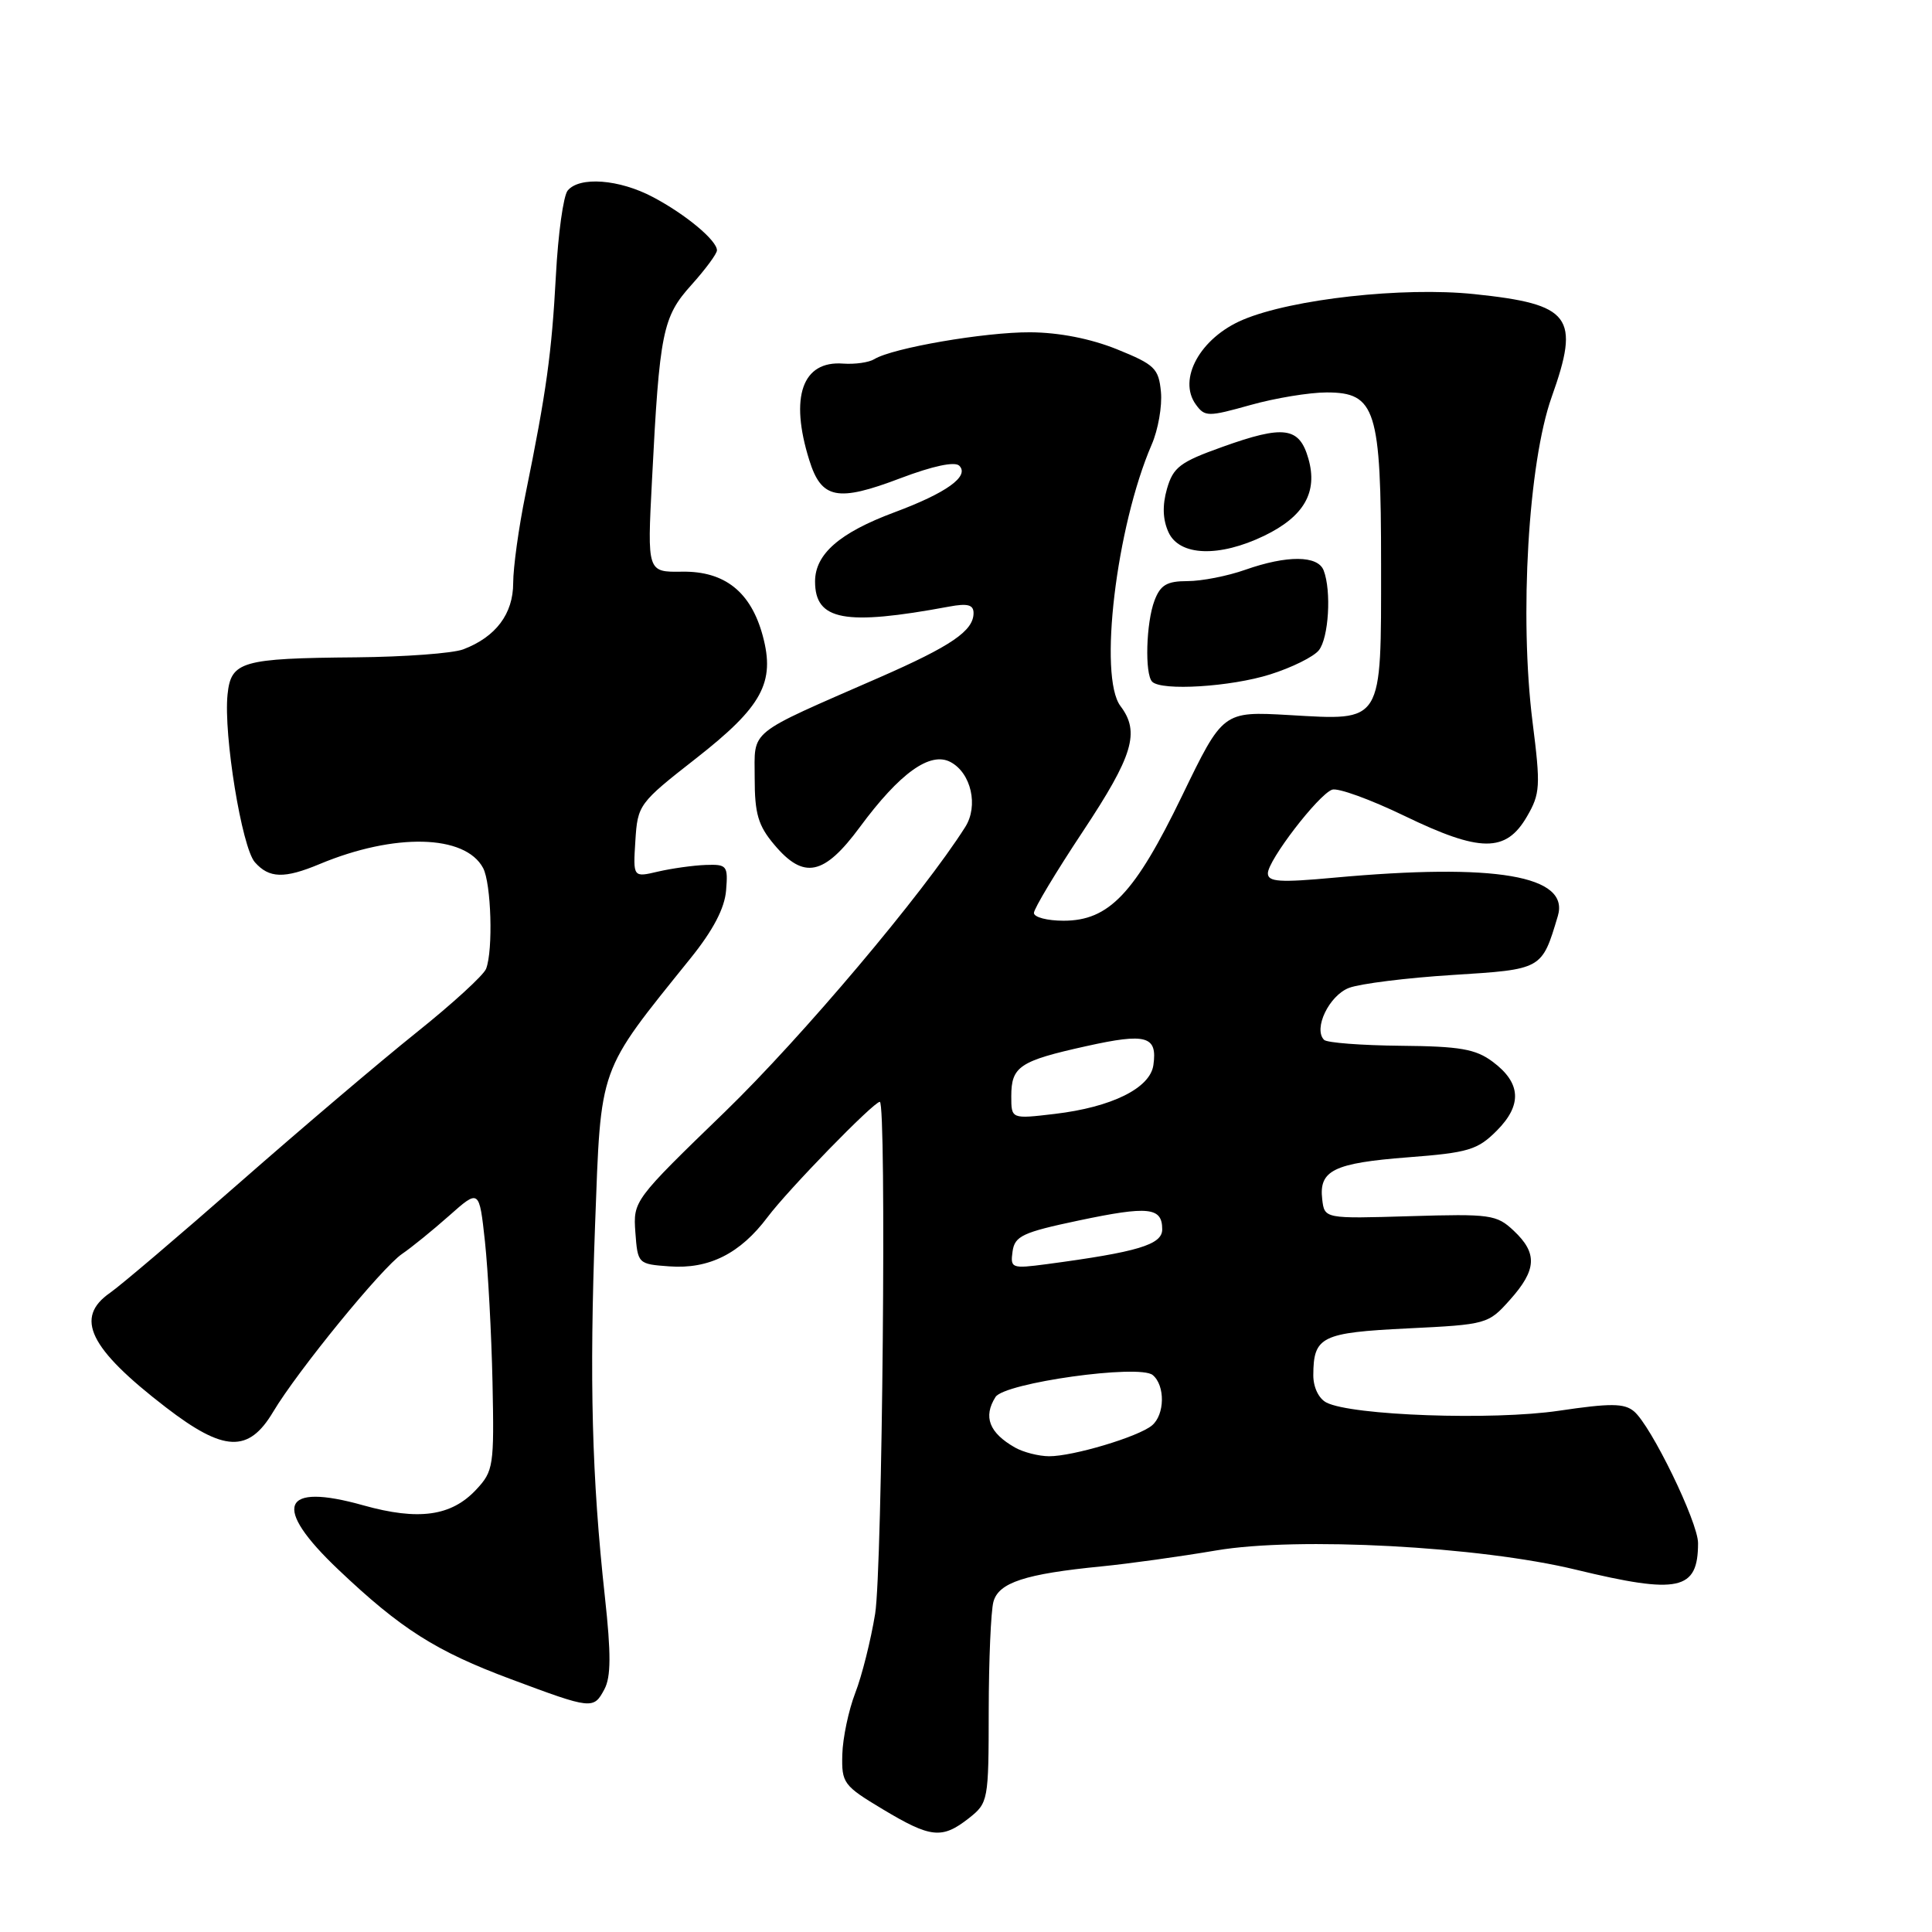 <?xml version="1.0" encoding="UTF-8" standalone="no"?>
<!DOCTYPE svg PUBLIC "-//W3C//DTD SVG 1.1//EN" "http://www.w3.org/Graphics/SVG/1.1/DTD/svg11.dtd" >
<svg xmlns="http://www.w3.org/2000/svg" xmlns:xlink="http://www.w3.org/1999/xlink" version="1.1" viewBox="0 0 256 256">
 <g >
 <path fill="currentColor"
d=" M 128.37 240.93 C 130.95 238.89 131.00 238.63 131.01 226.68 C 131.02 219.98 131.30 213.49 131.63 212.26 C 132.31 209.70 135.81 208.55 146.00 207.55 C 149.57 207.20 156.39 206.25 161.16 205.44 C 171.92 203.61 196.08 204.90 208.81 207.99 C 222.46 211.29 225.00 210.74 225.00 204.47 C 225.00 201.69 218.77 188.88 216.50 187.00 C 215.21 185.93 213.38 185.92 206.57 186.93 C 197.82 188.23 179.08 187.57 175.75 185.84 C 174.73 185.31 174.01 183.80 174.02 182.21 C 174.04 177.09 175.09 176.58 186.54 176.02 C 197.01 175.51 197.21 175.45 200.08 172.23 C 203.63 168.26 203.75 166.06 200.58 163.08 C 198.31 160.94 197.48 160.83 186.83 161.15 C 175.50 161.49 175.50 161.49 175.20 158.91 C 174.75 155.08 176.73 154.11 186.57 153.35 C 194.56 152.74 195.78 152.37 198.31 149.84 C 201.73 146.42 201.56 143.49 197.78 140.68 C 195.53 139.00 193.45 138.64 185.61 138.57 C 180.40 138.52 175.83 138.17 175.45 137.79 C 173.99 136.33 176.11 131.91 178.75 130.90 C 180.23 130.34 186.40 129.57 192.46 129.19 C 204.39 128.44 204.29 128.50 206.42 121.38 C 208.02 116.02 198.19 114.34 176.75 116.30 C 169.57 116.96 168.00 116.86 168.00 115.72 C 168.00 114.01 174.64 105.35 176.50 104.64 C 177.24 104.35 181.57 105.92 186.10 108.11 C 196.15 112.97 199.54 112.99 202.32 108.21 C 204.09 105.17 204.15 104.19 203.07 95.66 C 201.31 81.67 202.51 61.31 205.60 52.62 C 209.41 41.93 208.19 40.31 195.33 38.97 C 185.92 37.99 171.19 39.62 164.69 42.37 C 159.04 44.76 156.00 50.26 158.47 53.62 C 159.65 55.24 160.08 55.24 165.68 53.67 C 168.95 52.75 173.50 52.00 175.79 52.00 C 182.29 52.00 183.00 54.24 183.00 74.88 C 183.00 96.03 183.34 95.47 170.83 94.75 C 162.05 94.25 162.05 94.25 156.63 105.45 C 150.35 118.42 146.95 122.00 140.92 122.00 C 138.77 122.00 137.00 121.54 137.00 120.97 C 137.00 120.41 139.93 115.53 143.50 110.15 C 150.14 100.13 151.08 97.01 148.47 93.56 C 145.53 89.67 147.90 69.81 152.60 58.92 C 153.46 56.95 154.01 53.80 153.83 51.92 C 153.53 48.81 153.01 48.31 148.00 46.28 C 144.50 44.87 140.32 44.05 136.50 44.03 C 130.47 44.00 118.25 46.11 115.85 47.59 C 115.14 48.03 113.28 48.29 111.73 48.18 C 106.31 47.76 104.61 52.58 107.23 60.96 C 108.84 66.13 110.95 66.55 119.33 63.36 C 123.61 61.74 126.52 61.12 127.11 61.71 C 128.50 63.10 125.41 65.32 118.50 67.89 C 111.25 70.59 108.00 73.42 108.00 77.05 C 108.00 82.22 111.91 82.95 125.75 80.38 C 128.21 79.92 129.00 80.13 129.00 81.23 C 129.00 83.59 126.07 85.59 116.50 89.78 C 98.83 97.51 100.00 96.56 100.00 103.11 C 100.00 107.82 100.46 109.40 102.59 111.92 C 106.50 116.58 109.18 116.03 113.93 109.60 C 119.23 102.42 123.26 99.53 125.96 100.98 C 128.69 102.44 129.67 106.79 127.90 109.58 C 122.30 118.43 106.25 137.44 96.08 147.30 C 83.96 159.03 83.89 159.12 84.19 163.30 C 84.50 167.46 84.54 167.50 88.69 167.80 C 93.95 168.19 98.08 166.11 101.71 161.27 C 104.45 157.62 115.76 146.00 116.58 146.00 C 117.49 146.00 116.92 207.90 115.96 213.84 C 115.39 217.33 114.21 222.06 113.32 224.34 C 112.44 226.63 111.67 230.29 111.61 232.48 C 111.51 236.27 111.76 236.61 116.96 239.73 C 123.34 243.56 124.82 243.71 128.37 240.93 Z  M 80.09 223.83 C 80.96 222.20 80.98 219.15 80.15 211.58 C 78.42 195.74 78.09 183.01 78.85 162.32 C 79.65 140.96 79.16 142.31 91.49 126.99 C 94.49 123.27 96.02 120.35 96.21 117.99 C 96.48 114.70 96.33 114.51 93.50 114.61 C 91.85 114.67 89.01 115.07 87.19 115.49 C 83.88 116.27 83.88 116.27 84.19 111.40 C 84.49 106.64 84.66 106.41 92.19 100.52 C 101.00 93.63 102.74 90.44 101.07 84.25 C 99.50 78.43 96.03 75.67 90.40 75.75 C 85.76 75.82 85.76 75.82 86.39 63.66 C 87.39 43.97 87.80 41.99 91.62 37.75 C 93.48 35.68 95.00 33.62 95.00 33.17 C 95.00 31.86 90.84 28.39 86.51 26.11 C 82.06 23.75 76.78 23.35 75.22 25.25 C 74.65 25.94 73.95 31.00 73.66 36.50 C 73.10 46.84 72.41 51.86 69.63 65.50 C 68.73 69.90 68.00 75.19 68.00 77.25 C 68.00 81.34 65.70 84.40 61.39 86.04 C 60.01 86.57 53.61 87.04 47.18 87.10 C 31.98 87.23 30.60 87.63 30.15 92.04 C 29.61 97.35 32.04 112.28 33.77 114.25 C 35.66 116.39 37.67 116.45 42.36 114.49 C 52.28 110.35 61.63 110.57 64.01 115.01 C 65.09 117.03 65.36 125.91 64.41 128.37 C 64.09 129.21 59.93 133.02 55.16 136.83 C 50.40 140.64 39.90 149.56 31.84 156.63 C 23.77 163.71 16.01 170.31 14.59 171.30 C 9.83 174.60 11.80 178.65 21.99 186.49 C 29.67 192.40 32.93 192.54 36.18 187.10 C 39.42 181.66 50.61 167.95 53.29 166.14 C 54.50 165.32 57.30 163.05 59.50 161.10 C 63.50 157.55 63.50 157.55 64.26 164.52 C 64.67 168.36 65.12 176.75 65.26 183.16 C 65.49 194.26 65.39 194.93 63.09 197.39 C 59.80 200.91 55.46 201.51 48.16 199.47 C 37.25 196.40 36.00 199.60 44.82 207.97 C 53.11 215.84 57.76 218.80 67.73 222.51 C 78.44 226.51 78.65 226.53 80.09 223.83 Z  M 168.31 89.36 C 171.17 88.46 174.06 87.03 174.75 86.17 C 176.06 84.55 176.44 78.30 175.39 75.58 C 174.62 73.58 170.54 73.55 165.00 75.50 C 162.66 76.33 159.22 77.00 157.35 77.00 C 154.62 77.00 153.76 77.51 152.98 79.57 C 151.86 82.49 151.67 89.33 152.67 90.33 C 153.91 91.58 163.10 91.01 168.31 89.36 Z  M 167.52 70.99 C 172.79 68.44 174.64 65.22 173.37 60.78 C 172.17 56.57 170.14 56.29 161.99 59.21 C 156.36 61.22 155.46 61.90 154.63 64.77 C 154.00 66.98 154.07 68.85 154.83 70.52 C 156.27 73.69 161.54 73.88 167.52 70.99 Z  M 134.50 191.81 C 131.07 189.86 130.25 187.73 131.91 185.11 C 133.10 183.23 150.97 180.73 152.74 182.20 C 154.41 183.58 154.35 187.46 152.64 188.88 C 150.83 190.39 142.14 192.98 139.00 192.96 C 137.62 192.95 135.60 192.43 134.50 191.81 Z  M 134.17 165.82 C 134.46 163.78 135.50 163.29 142.95 161.72 C 152.21 159.77 154.00 159.96 154.00 162.90 C 154.00 164.93 150.76 165.90 138.67 167.51 C 134.04 168.12 133.86 168.05 134.17 165.82 Z  M 134.00 145.26 C 134.00 141.31 135.09 140.58 143.94 138.62 C 151.90 136.85 153.38 137.27 152.83 141.13 C 152.40 144.19 147.30 146.71 139.75 147.60 C 134.00 148.28 134.00 148.28 134.00 145.26 Z "/>
</g>
</svg>